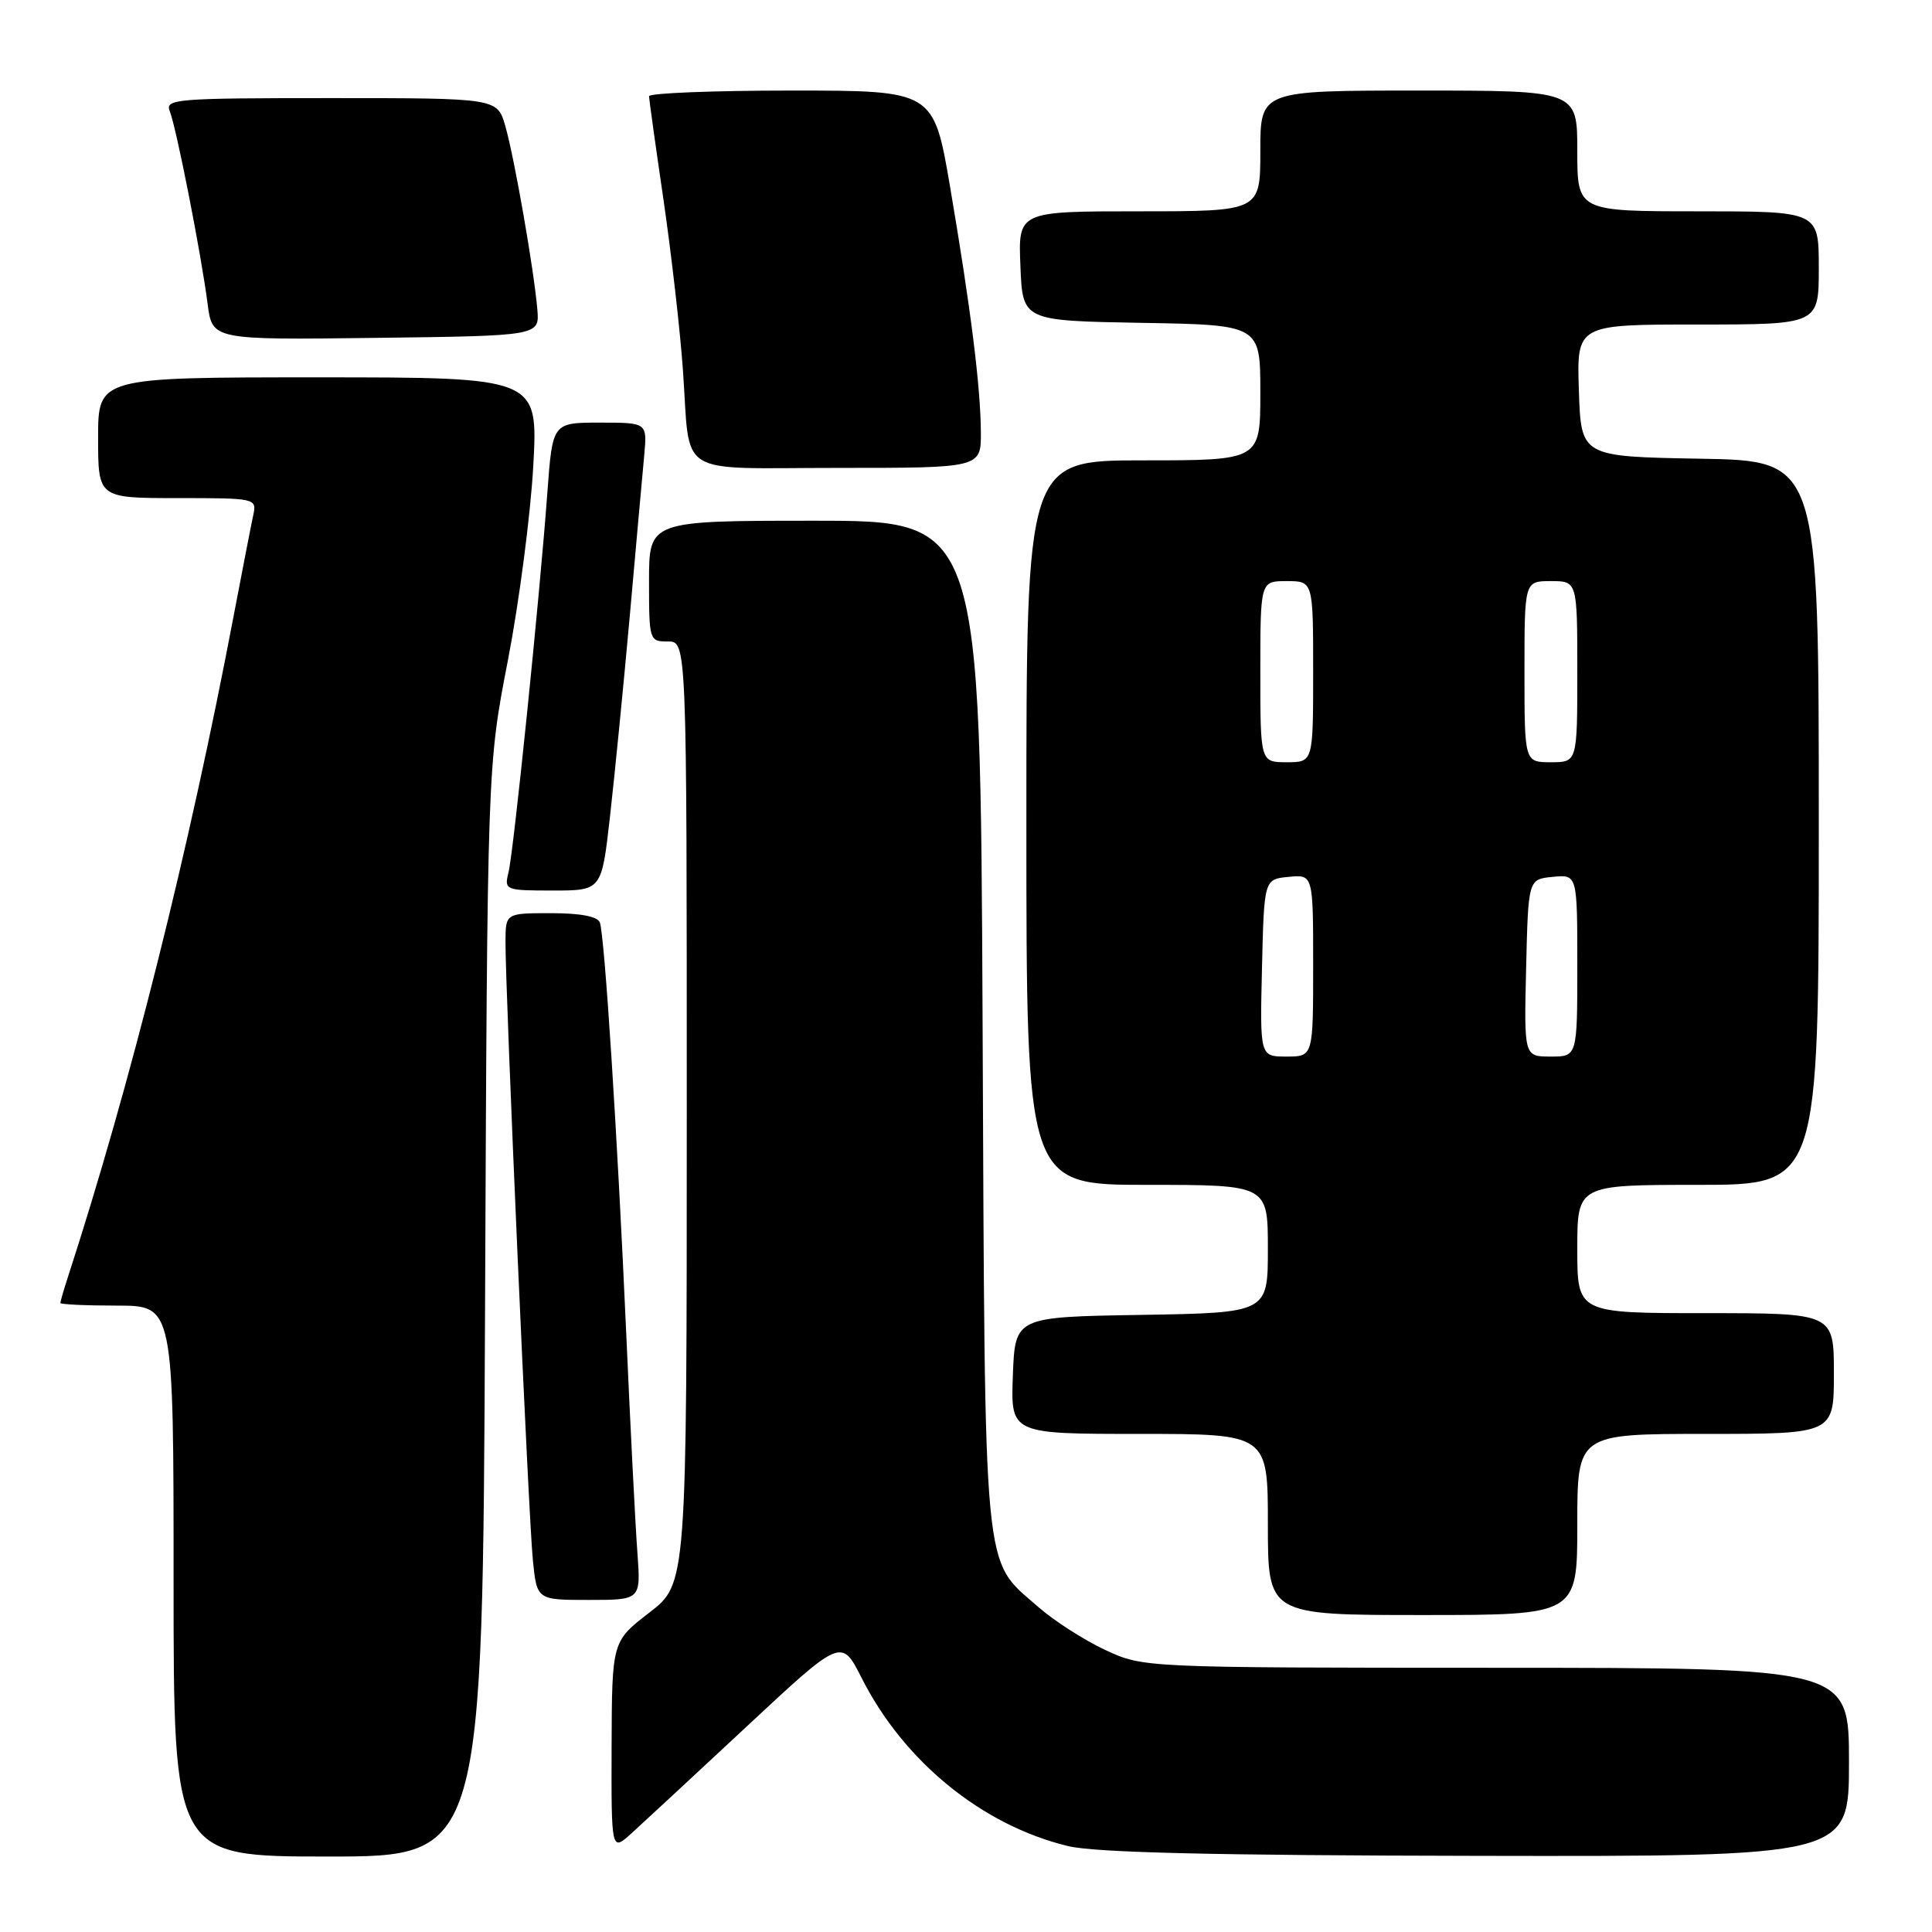 <?xml version="1.0" encoding="UTF-8" standalone="no"?>
<!DOCTYPE svg PUBLIC "-//W3C//DTD SVG 1.1//EN" "http://www.w3.org/Graphics/SVG/1.1/DTD/svg11.dtd" >
<svg xmlns="http://www.w3.org/2000/svg" xmlns:xlink="http://www.w3.org/1999/xlink" version="1.1" viewBox="0 0 256 256">
 <g >
 <path fill="currentColor"
d=" M 64.27 173.75 C 64.58 101.50 64.58 101.50 67.30 87.50 C 68.79 79.80 70.30 68.21 70.66 61.75 C 71.31 50.00 71.31 50.00 42.15 50.00 C 13.00 50.00 13.00 50.00 13.00 58.00 C 13.00 66.00 13.00 66.00 23.52 66.00 C 33.90 66.00 34.03 66.03 33.56 68.25 C 33.29 69.49 32.13 75.45 30.98 81.50 C 25.03 112.81 17.27 143.77 8.94 169.40 C 8.42 170.99 8.00 172.46 8.00 172.65 C 8.00 172.84 11.38 173.00 15.50 173.00 C 23.00 173.00 23.00 173.00 23.00 209.50 C 23.00 246.00 23.00 246.00 43.47 246.00 C 63.95 246.00 63.95 246.00 64.27 173.75 Z  M 245.00 233.50 C 245.00 221.00 245.00 221.00 198.25 220.99 C 151.50 220.98 151.50 220.98 146.43 218.62 C 143.65 217.32 139.64 214.75 137.54 212.90 C 130.18 206.44 130.53 210.14 130.20 135.75 C 129.90 69.00 129.90 69.00 107.95 69.00 C 86.00 69.00 86.00 69.00 86.00 77.00 C 86.00 84.87 86.04 85.00 88.50 85.00 C 91.00 85.00 91.00 85.00 91.00 147.43 C 91.00 209.85 91.00 209.85 86.04 213.68 C 81.09 217.50 81.09 217.50 81.04 231.42 C 81.00 245.35 81.00 245.35 83.68 242.92 C 85.15 241.59 92.01 235.23 98.93 228.78 C 111.50 217.06 111.50 217.06 114.16 222.32 C 119.76 233.40 130.12 241.85 141.50 244.61 C 145.05 245.48 160.76 245.85 195.75 245.91 C 245.00 246.00 245.00 246.00 245.00 233.50 Z  M 209.00 202.00 C 209.00 190.00 209.00 190.00 226.00 190.00 C 243.00 190.00 243.00 190.00 243.00 182.00 C 243.00 174.00 243.00 174.00 226.00 174.00 C 209.00 174.00 209.00 174.00 209.00 165.50 C 209.00 157.00 209.00 157.00 225.00 157.00 C 241.00 157.00 241.00 157.00 241.00 109.03 C 241.00 61.05 241.00 61.05 225.25 60.78 C 209.50 60.50 209.50 60.50 209.21 51.75 C 208.92 43.00 208.92 43.00 224.96 43.00 C 241.00 43.00 241.00 43.00 241.00 35.50 C 241.00 28.00 241.00 28.00 225.00 28.00 C 209.00 28.00 209.00 28.00 209.00 20.00 C 209.00 12.00 209.00 12.00 188.00 12.00 C 167.00 12.00 167.00 12.00 167.00 20.00 C 167.00 28.00 167.00 28.00 150.96 28.00 C 134.91 28.00 134.91 28.00 135.21 35.25 C 135.50 42.50 135.50 42.50 151.25 42.78 C 167.00 43.05 167.00 43.05 167.00 52.03 C 167.00 61.00 167.00 61.00 151.50 61.00 C 136.00 61.00 136.00 61.00 136.00 109.00 C 136.00 157.00 136.00 157.00 152.00 157.00 C 168.00 157.00 168.00 157.00 168.00 165.48 C 168.00 173.95 168.00 173.95 151.25 174.23 C 134.50 174.50 134.50 174.50 134.21 182.25 C 133.92 190.00 133.92 190.00 150.96 190.00 C 168.00 190.00 168.00 190.00 168.00 202.00 C 168.00 214.00 168.00 214.00 188.50 214.00 C 209.00 214.00 209.00 214.00 209.00 202.00 Z  M 84.46 205.75 C 84.20 202.31 83.53 189.15 82.97 176.50 C 81.81 150.40 80.12 124.11 79.49 122.25 C 79.21 121.44 76.96 121.00 73.03 121.00 C 67.00 121.00 67.00 121.00 66.98 124.75 C 66.95 131.25 70.04 201.26 70.61 206.75 C 71.14 212.00 71.14 212.00 78.03 212.00 C 84.92 212.00 84.92 212.00 84.46 205.75 Z  M 80.82 108.25 C 81.43 102.89 82.62 90.85 83.46 81.50 C 84.29 72.15 85.15 62.59 85.37 60.25 C 85.75 56.00 85.75 56.00 79.48 56.00 C 73.21 56.00 73.21 56.00 72.53 65.25 C 71.51 79.15 68.05 112.96 67.37 115.64 C 66.80 117.94 66.96 118.00 73.25 118.00 C 79.72 118.00 79.72 118.00 80.82 108.25 Z  M 129.97 57.25 C 129.93 51.20 128.63 40.87 125.89 24.75 C 123.71 12.00 123.71 12.00 104.86 12.00 C 94.49 12.00 86.00 12.34 86.00 12.75 C 86.01 13.16 86.87 19.35 87.92 26.50 C 88.96 33.65 90.12 43.77 90.49 49.00 C 91.52 63.47 89.20 62.00 111.07 62.00 C 130.00 62.00 130.00 62.00 129.97 57.25 Z  M 71.20 41.00 C 70.76 35.80 68.19 21.04 66.97 16.75 C 65.91 13.00 65.91 13.00 43.85 13.00 C 23.23 13.00 21.83 13.11 22.50 14.75 C 23.36 16.88 26.67 33.70 27.51 40.27 C 28.13 45.04 28.13 45.04 49.81 44.77 C 71.50 44.50 71.50 44.50 71.20 41.00 Z  M 167.22 128.25 C 167.50 116.50 167.50 116.50 170.75 116.19 C 174.00 115.87 174.00 115.87 174.00 127.94 C 174.00 140.00 174.00 140.00 170.47 140.00 C 166.94 140.00 166.94 140.00 167.22 128.25 Z  M 202.22 128.25 C 202.50 116.50 202.50 116.50 205.75 116.19 C 209.00 115.87 209.00 115.87 209.00 127.94 C 209.00 140.00 209.00 140.00 205.47 140.00 C 201.94 140.00 201.94 140.00 202.22 128.25 Z  M 167.00 89.00 C 167.00 77.00 167.00 77.00 170.50 77.00 C 174.00 77.00 174.00 77.00 174.00 89.00 C 174.00 101.00 174.00 101.00 170.50 101.00 C 167.00 101.00 167.00 101.00 167.00 89.00 Z  M 202.00 89.00 C 202.00 77.00 202.00 77.00 205.50 77.00 C 209.00 77.00 209.00 77.00 209.00 89.00 C 209.00 101.00 209.00 101.00 205.50 101.00 C 202.00 101.00 202.00 101.00 202.00 89.00 Z "/>
</g>
</svg>